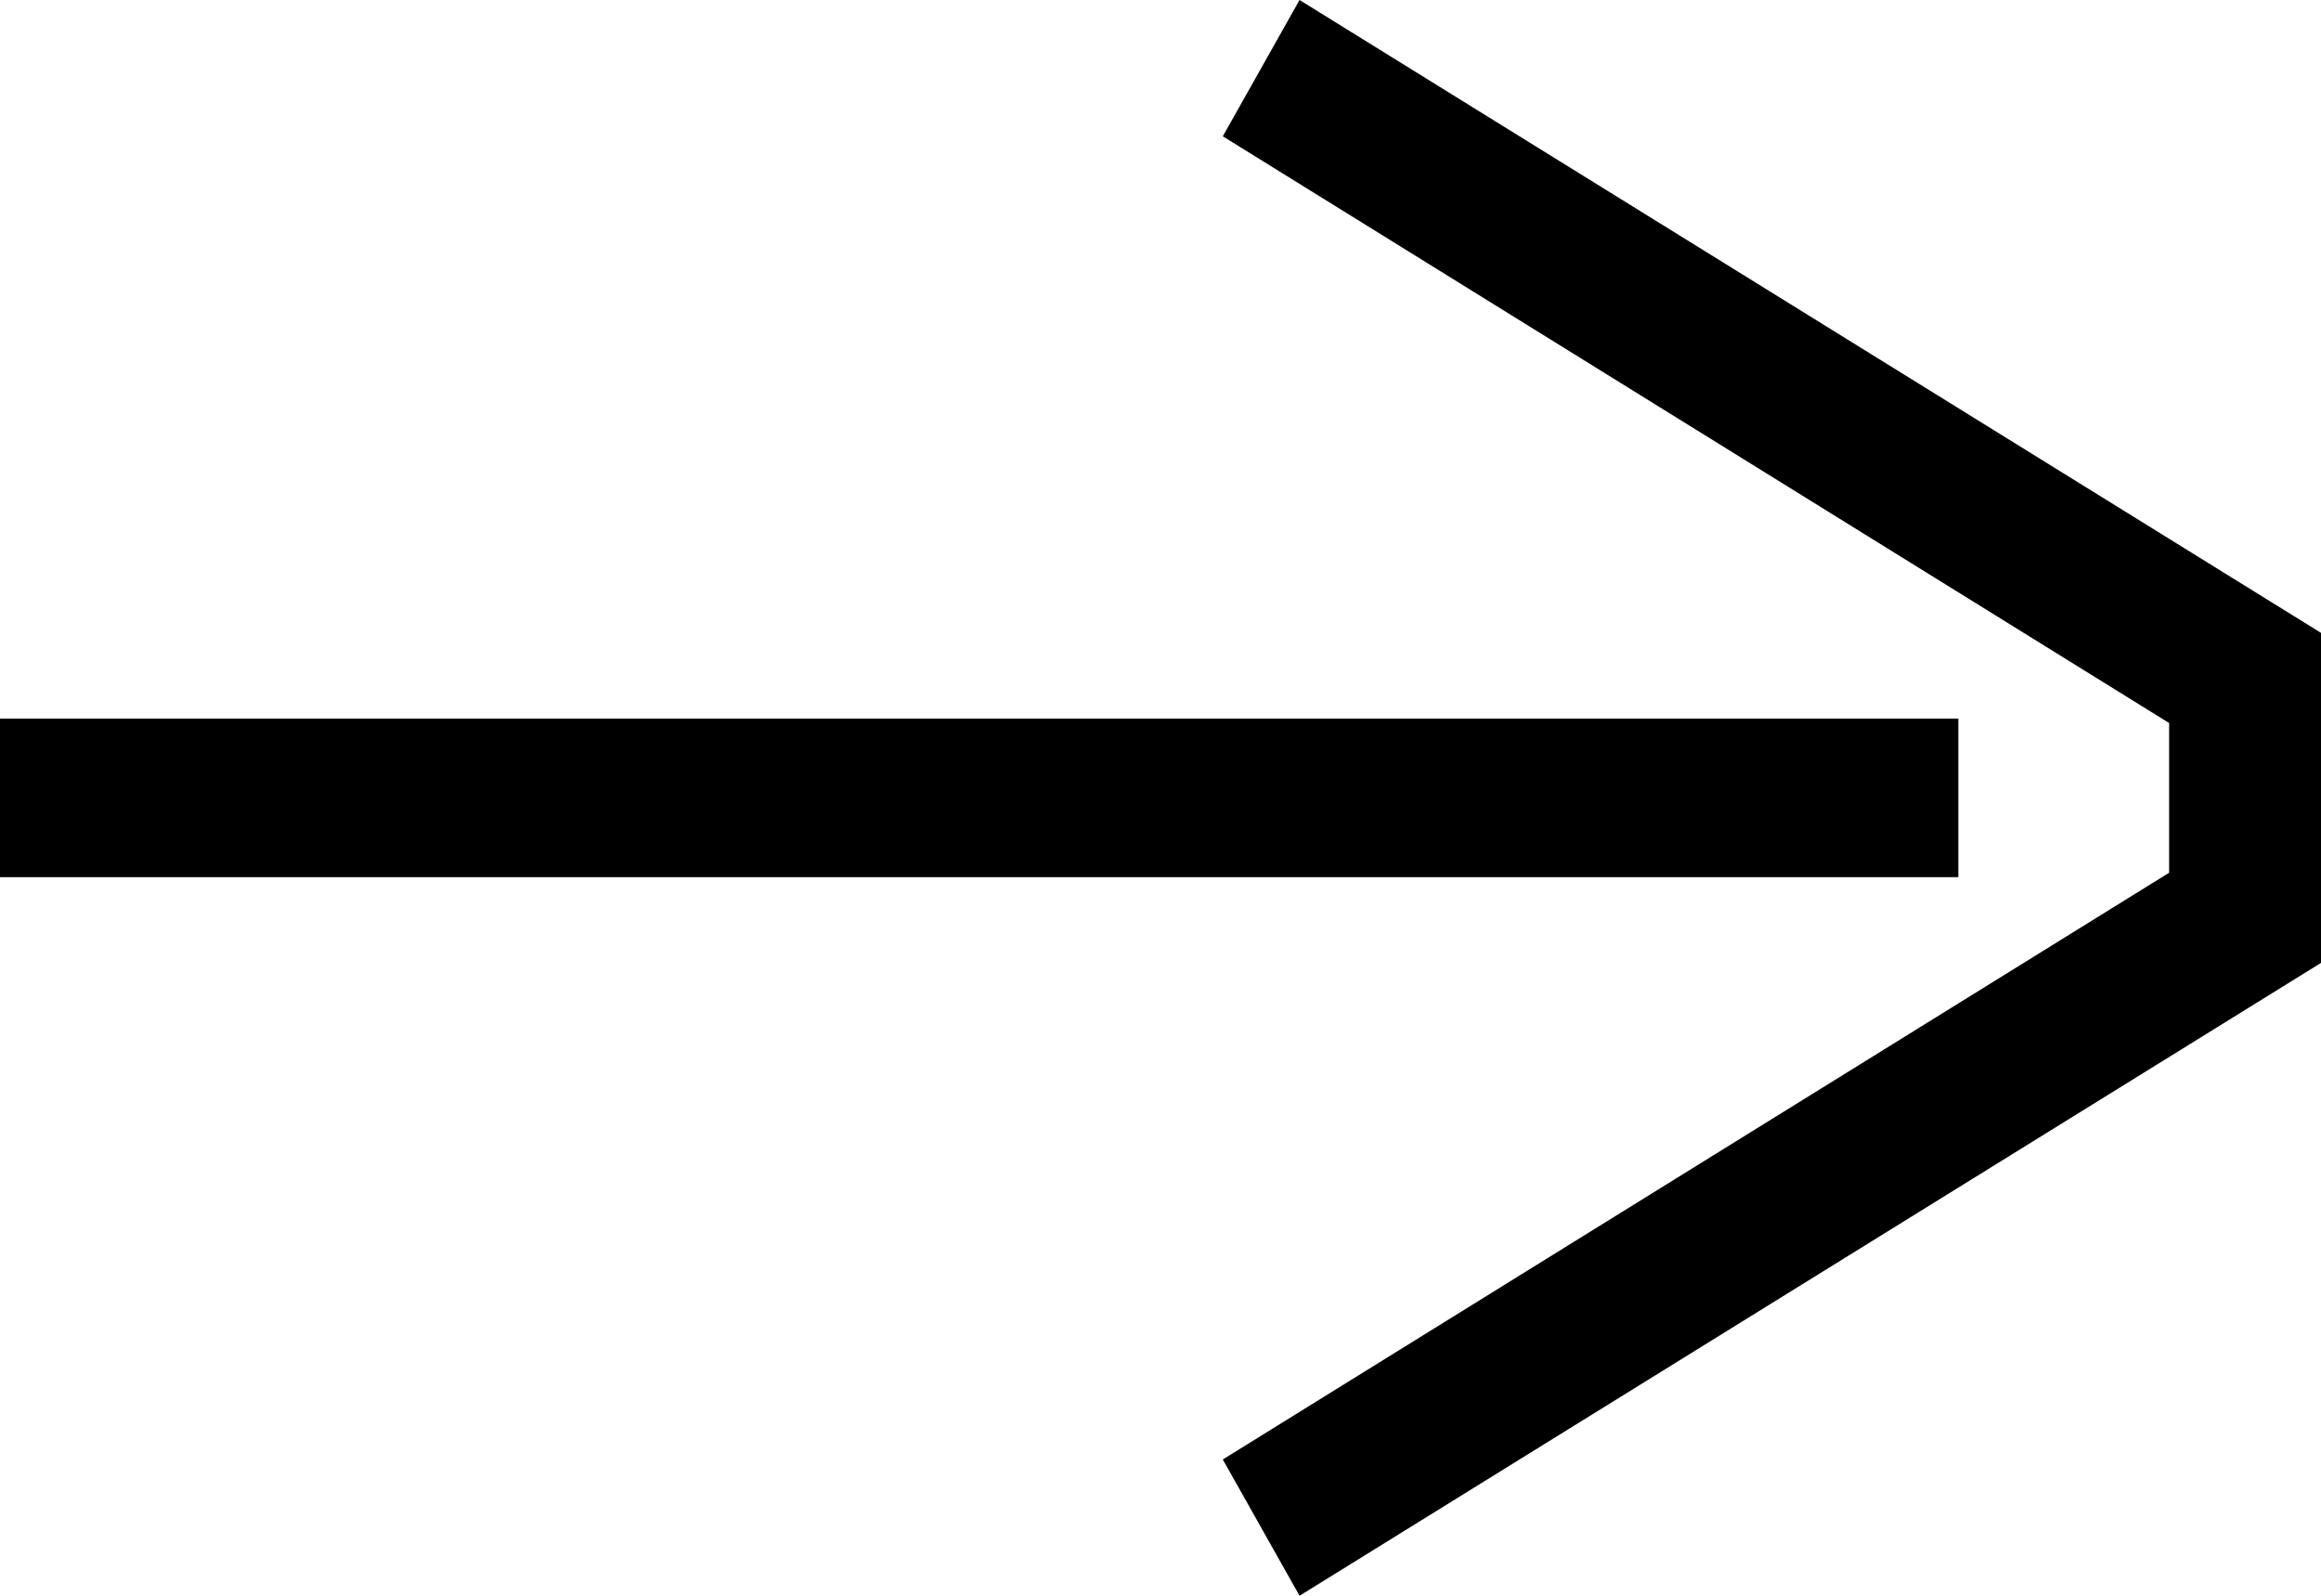 <svg width="32" height="22" viewBox="0 0 32 22"  xmlns="http://www.w3.org/2000/svg">
<path d="M29.906 9.968L29.906 12.032L16.859 20.121L17.917 22L32 13.275L32 8.725L17.917 3.47372e-06L16.859 1.879L29.906 9.968Z" />
<path d="M27 12.093L27 9.907L1.05717e-06 9.907L8.66136e-07 12.093L27 12.093Z"/>
</svg>
